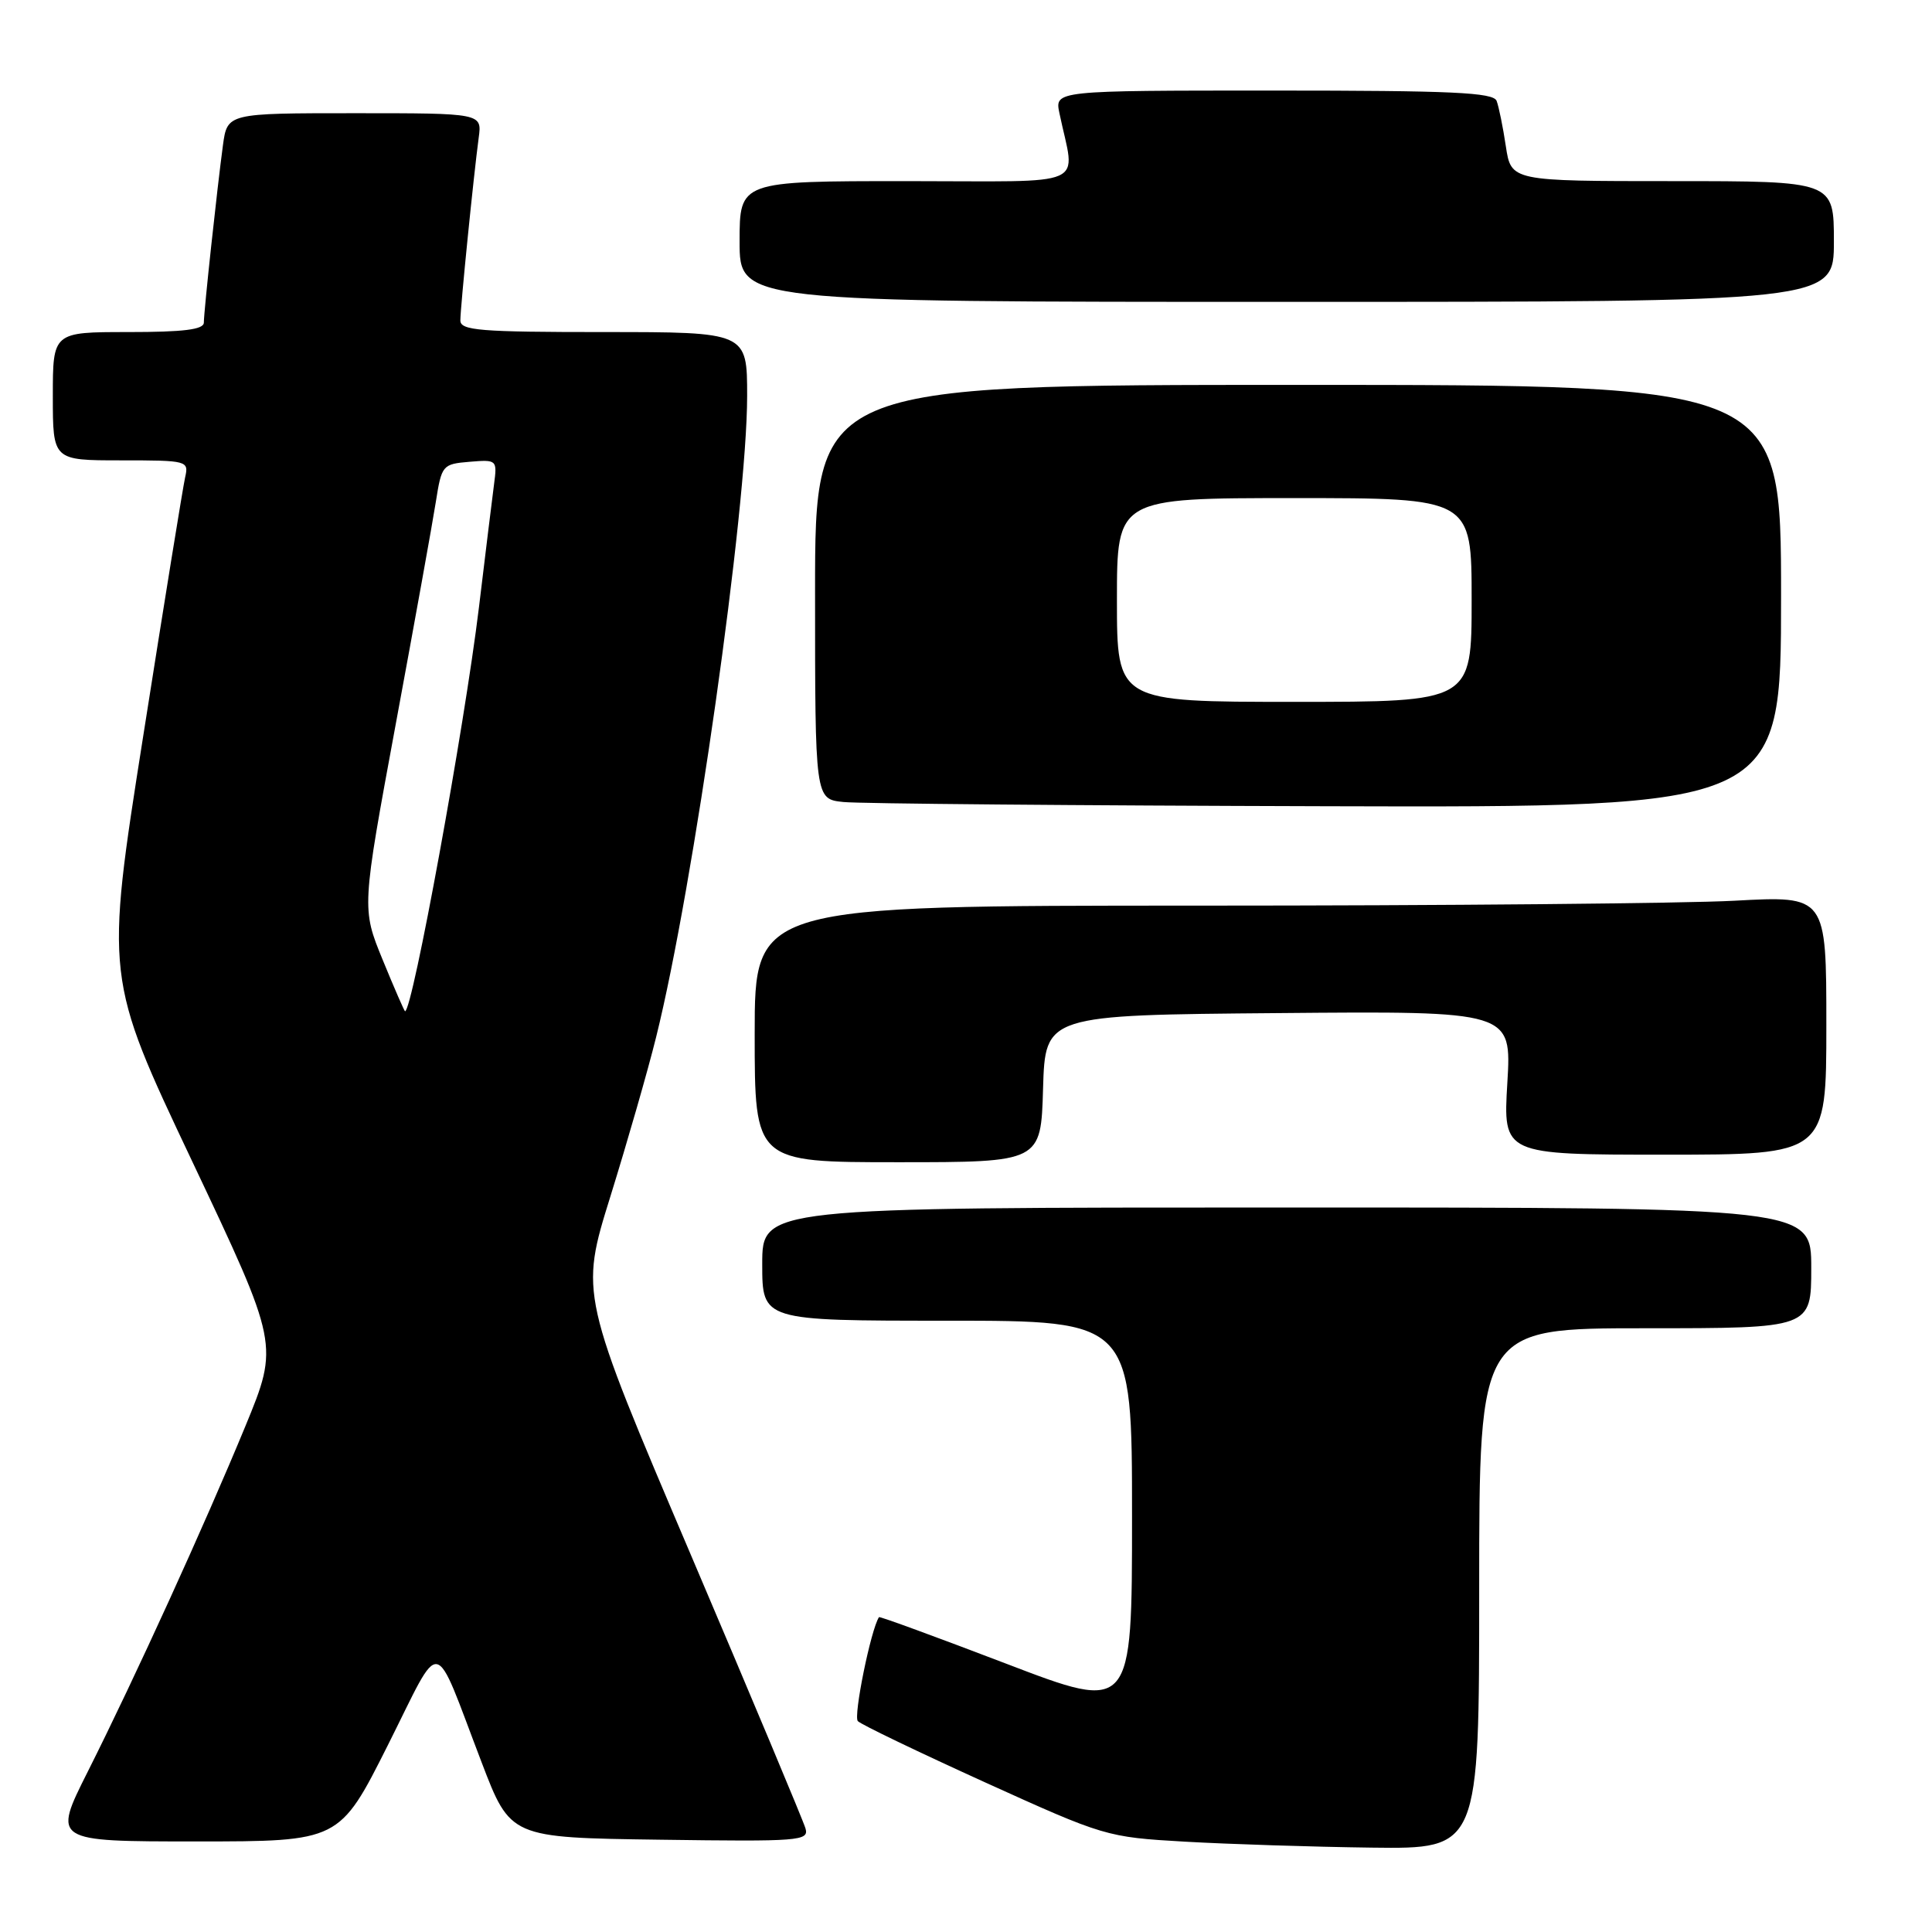<?xml version="1.0" encoding="UTF-8" standalone="no"?>
<!DOCTYPE svg PUBLIC "-//W3C//DTD SVG 1.1//EN" "http://www.w3.org/Graphics/SVG/1.1/DTD/svg11.dtd" >
<svg xmlns="http://www.w3.org/2000/svg" xmlns:xlink="http://www.w3.org/1999/xlink" version="1.1" viewBox="0 0 256 256">
 <g >
 <path fill="currentColor"
d=" M 196.00 210.50 C 196.00 176.00 196.00 176.00 218.00 176.00 C 240.00 176.00 240.00 176.00 240.00 168.00 C 240.00 160.00 240.00 160.00 170.50 160.00 C 101.00 160.00 101.00 160.00 101.00 167.50 C 101.00 175.00 101.00 175.00 125.50 175.00 C 150.00 175.00 150.00 175.00 150.00 200.91 C 150.00 226.83 150.00 226.83 133.31 220.44 C 124.12 216.93 116.55 214.15 116.47 214.28 C 115.39 215.92 113.05 227.45 113.67 228.06 C 114.12 228.52 121.70 232.16 130.50 236.16 C 146.33 243.34 146.61 243.43 157.00 244.03 C 162.78 244.36 173.91 244.72 181.75 244.82 C 196.00 245.00 196.00 245.00 196.00 210.50 Z  M 51.39 231.25 C 58.70 216.69 57.27 216.43 63.81 233.50 C 67.63 243.50 67.63 243.50 87.44 243.77 C 105.99 244.03 107.21 243.93 106.73 242.27 C 106.45 241.30 99.61 224.97 91.53 206.00 C 76.84 171.50 76.84 171.50 80.89 158.50 C 83.11 151.35 85.84 141.87 86.94 137.42 C 91.87 117.63 99.00 67.42 99.00 52.47 C 99.00 44.00 99.00 44.00 80.00 44.00 C 63.56 44.00 61.00 43.79 61.00 42.46 C 61.00 40.73 62.76 23.24 63.43 18.25 C 63.87 15.00 63.87 15.00 47.00 15.00 C 30.12 15.00 30.12 15.00 29.54 19.25 C 28.78 24.88 27.02 41.17 27.01 42.75 C 27.00 43.67 24.33 44.00 17.00 44.00 C 7.00 44.00 7.00 44.00 7.00 52.50 C 7.00 61.00 7.00 61.00 16.02 61.00 C 24.86 61.00 25.03 61.05 24.53 63.25 C 24.25 64.49 21.75 79.90 18.98 97.51 C 13.93 129.52 13.93 129.52 25.45 153.85 C 36.96 178.17 36.96 178.17 32.52 188.96 C 27.12 202.05 17.92 222.23 11.63 234.75 C 6.98 244.00 6.98 244.00 25.98 244.00 C 44.98 244.00 44.98 244.00 51.39 231.25 Z  M 138.21 144.25 C 138.50 134.50 138.50 134.50 169.40 134.24 C 200.30 133.97 200.30 133.97 199.73 143.49 C 199.16 153.00 199.16 153.00 220.58 153.00 C 242.00 153.00 242.00 153.00 242.00 135.85 C 242.00 118.69 242.00 118.69 229.84 119.35 C 223.16 119.71 191.21 120.00 158.84 120.00 C 100.00 120.00 100.00 120.00 100.00 137.00 C 100.00 154.00 100.00 154.00 118.96 154.00 C 137.93 154.00 137.93 154.00 138.21 144.25 Z  M 236.00 79.00 C 236.00 51.00 236.00 51.00 172.00 51.00 C 108.00 51.00 108.00 51.00 108.00 78.44 C 108.00 105.88 108.00 105.88 111.75 106.27 C 113.81 106.49 142.61 106.74 175.75 106.83 C 236.00 107.00 236.00 107.00 236.00 79.00 Z  M 243.00 32.00 C 243.00 24.00 243.00 24.00 221.61 24.00 C 200.23 24.00 200.23 24.00 199.53 19.37 C 199.15 16.83 198.60 14.13 198.31 13.37 C 197.88 12.25 192.44 12.00 168.77 12.00 C 139.75 12.00 139.75 12.00 140.38 15.00 C 142.47 25.06 144.86 24.00 120.12 24.00 C 98.00 24.00 98.00 24.00 98.00 32.00 C 98.00 40.00 98.00 40.00 170.50 40.00 C 243.00 40.00 243.00 40.00 243.00 32.00 Z  M 50.71 127.19 C 47.92 120.38 47.92 120.38 52.44 95.94 C 54.93 82.50 57.32 69.25 57.75 66.50 C 58.52 61.63 58.63 61.49 62.21 61.19 C 65.85 60.89 65.89 60.93 65.46 64.19 C 65.22 66.01 64.32 73.35 63.46 80.50 C 61.53 96.40 54.65 134.02 53.67 134.00 C 53.58 133.99 52.24 130.93 50.71 127.19 Z  M 148.00 79.50 C 148.00 66.00 148.00 66.00 171.50 66.00 C 195.00 66.00 195.00 66.00 195.00 79.50 C 195.00 93.00 195.00 93.00 171.50 93.00 C 148.00 93.00 148.00 93.00 148.00 79.50 Z "/>
</g>
</svg>